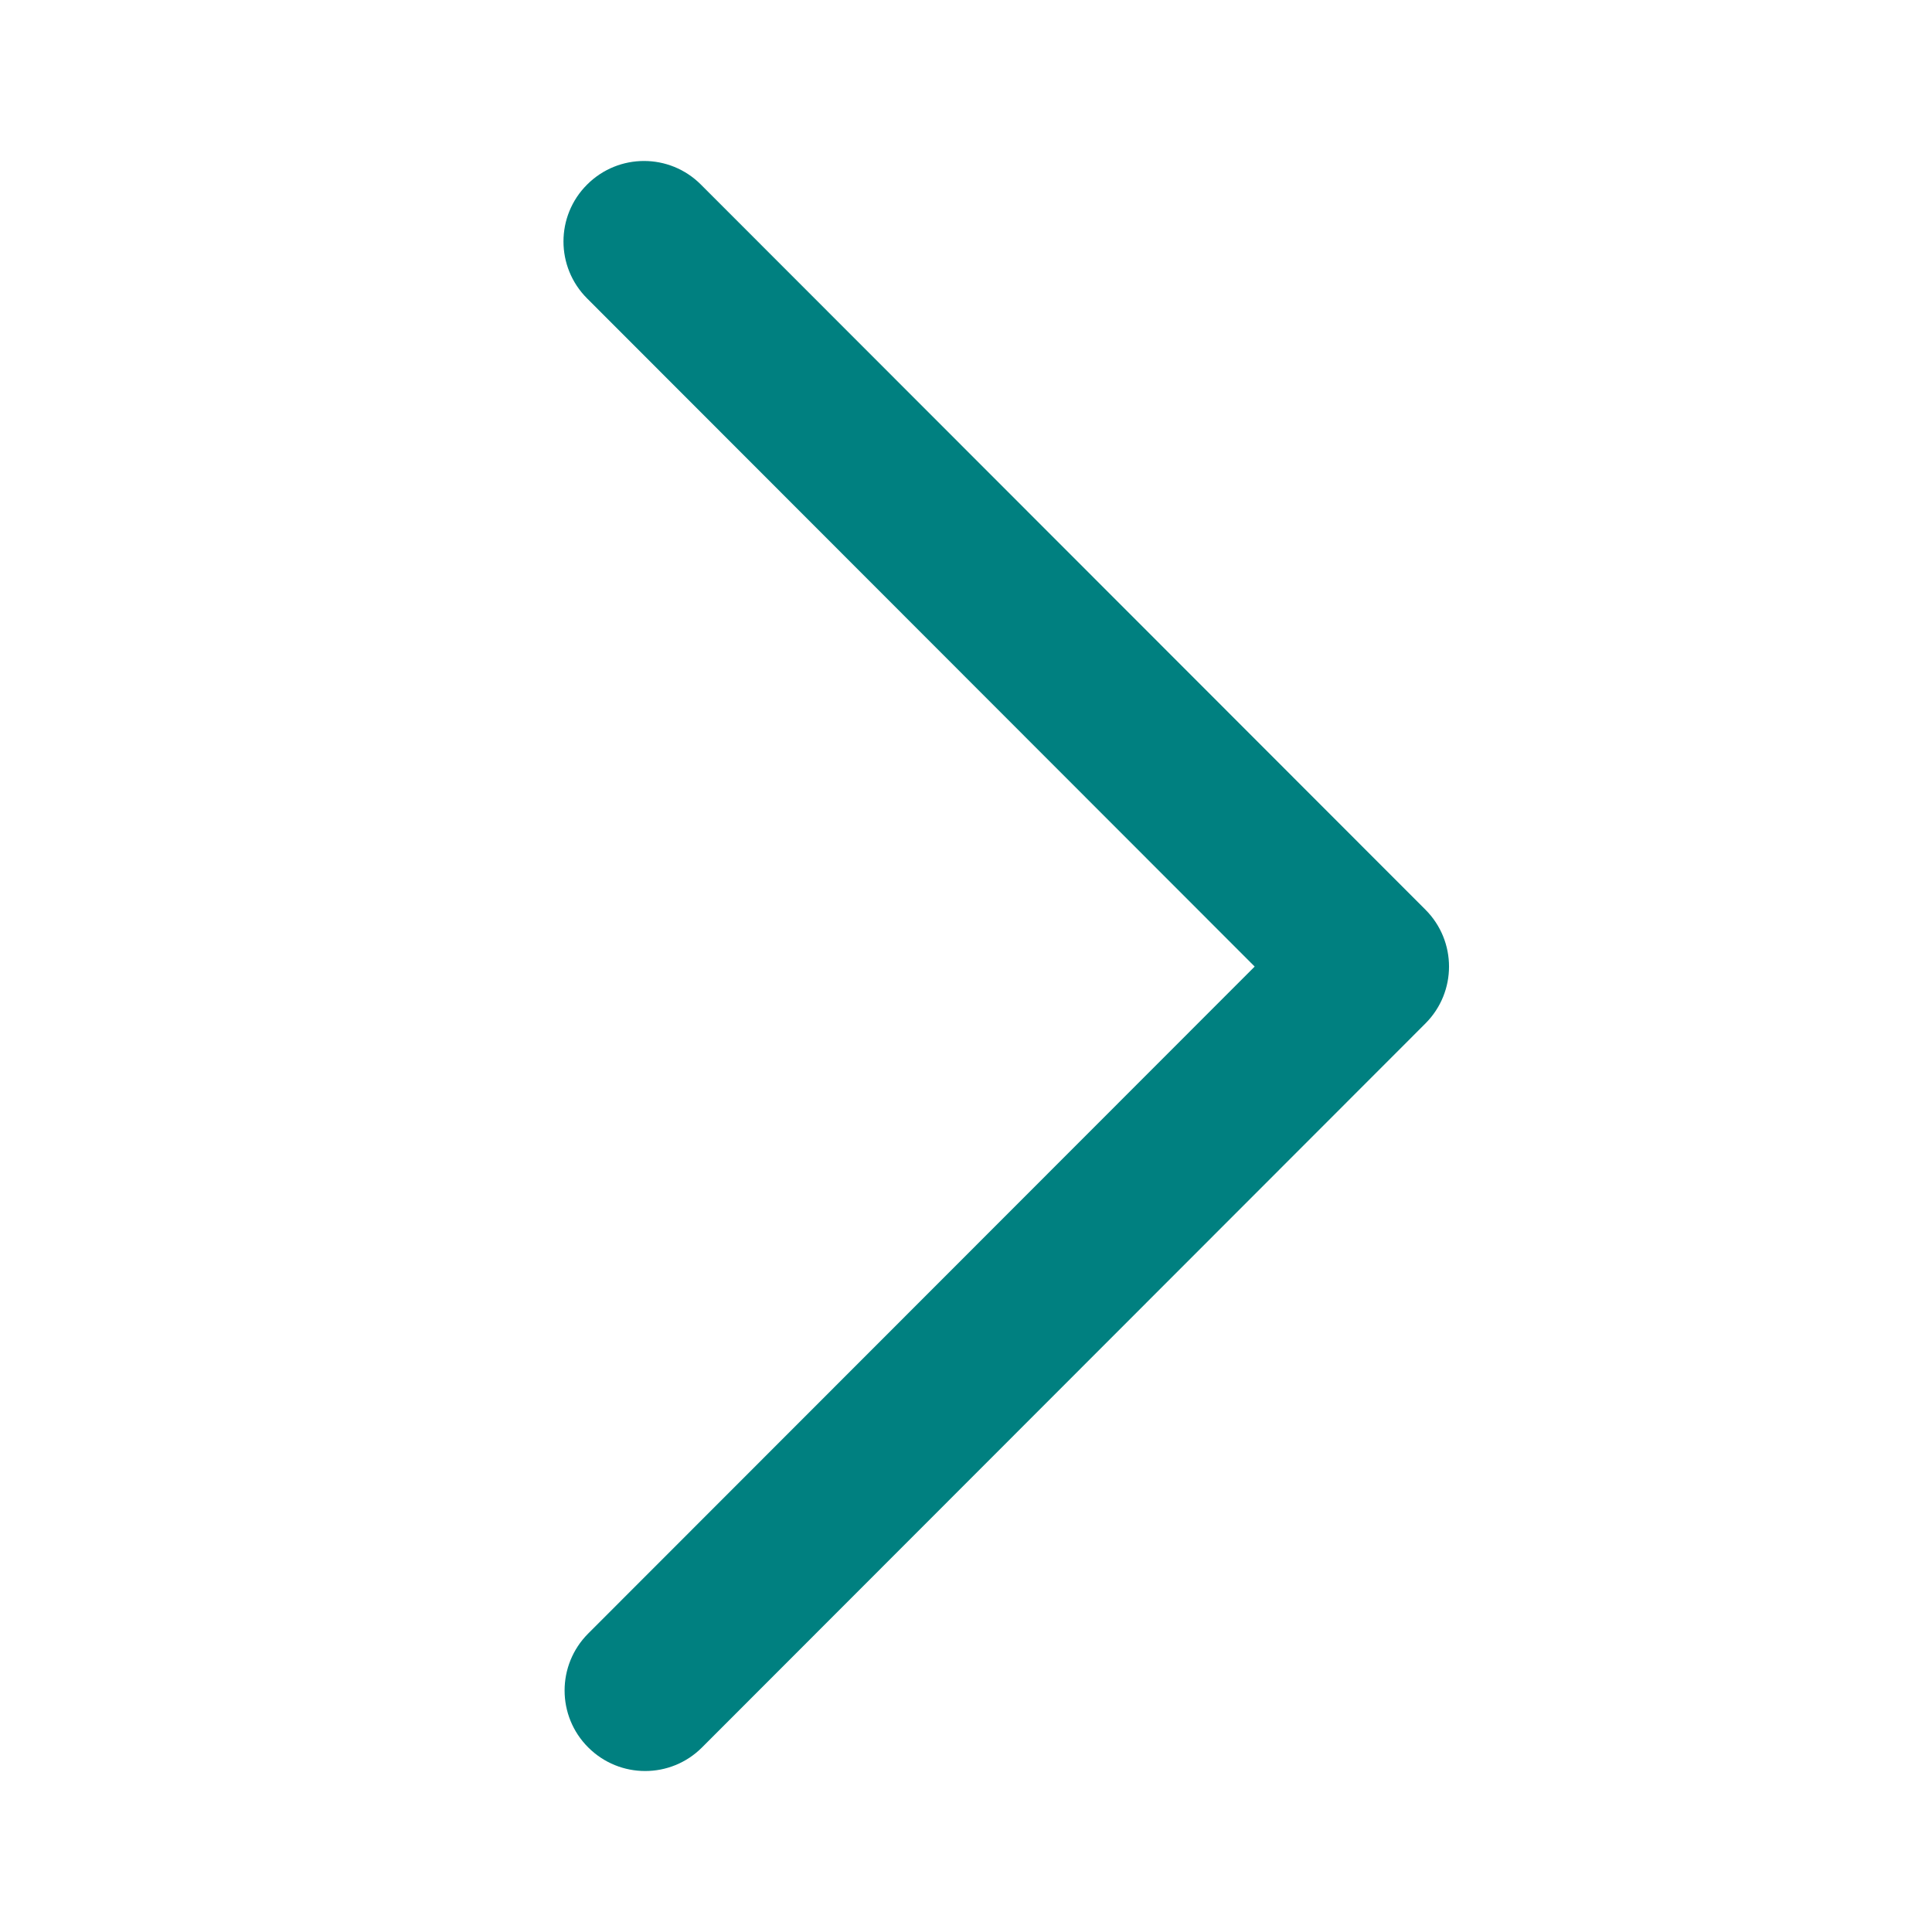 <svg width="14" height="14" viewBox="0 0 24 24" fill="none" xmlns="http://www.w3.org/2000/svg">
<g id="chevron/right">
<path id="Vector" fill-rule="evenodd" clip-rule="evenodd" d="M7.293 2.293C7.684 1.902 8.317 1.902 8.707 2.293L17.707 11.3C18.098 11.691 18.098 12.323 17.707 12.714L8.721 21.707C8.331 22.098 7.698 22.098 7.307 21.707C6.916 21.317 6.916 20.684 7.306 20.293L15.586 12.007L7.293 3.707C6.902 3.316 6.902 2.683 7.293 2.293Z" fill="teal"/>
</g>
</svg>
